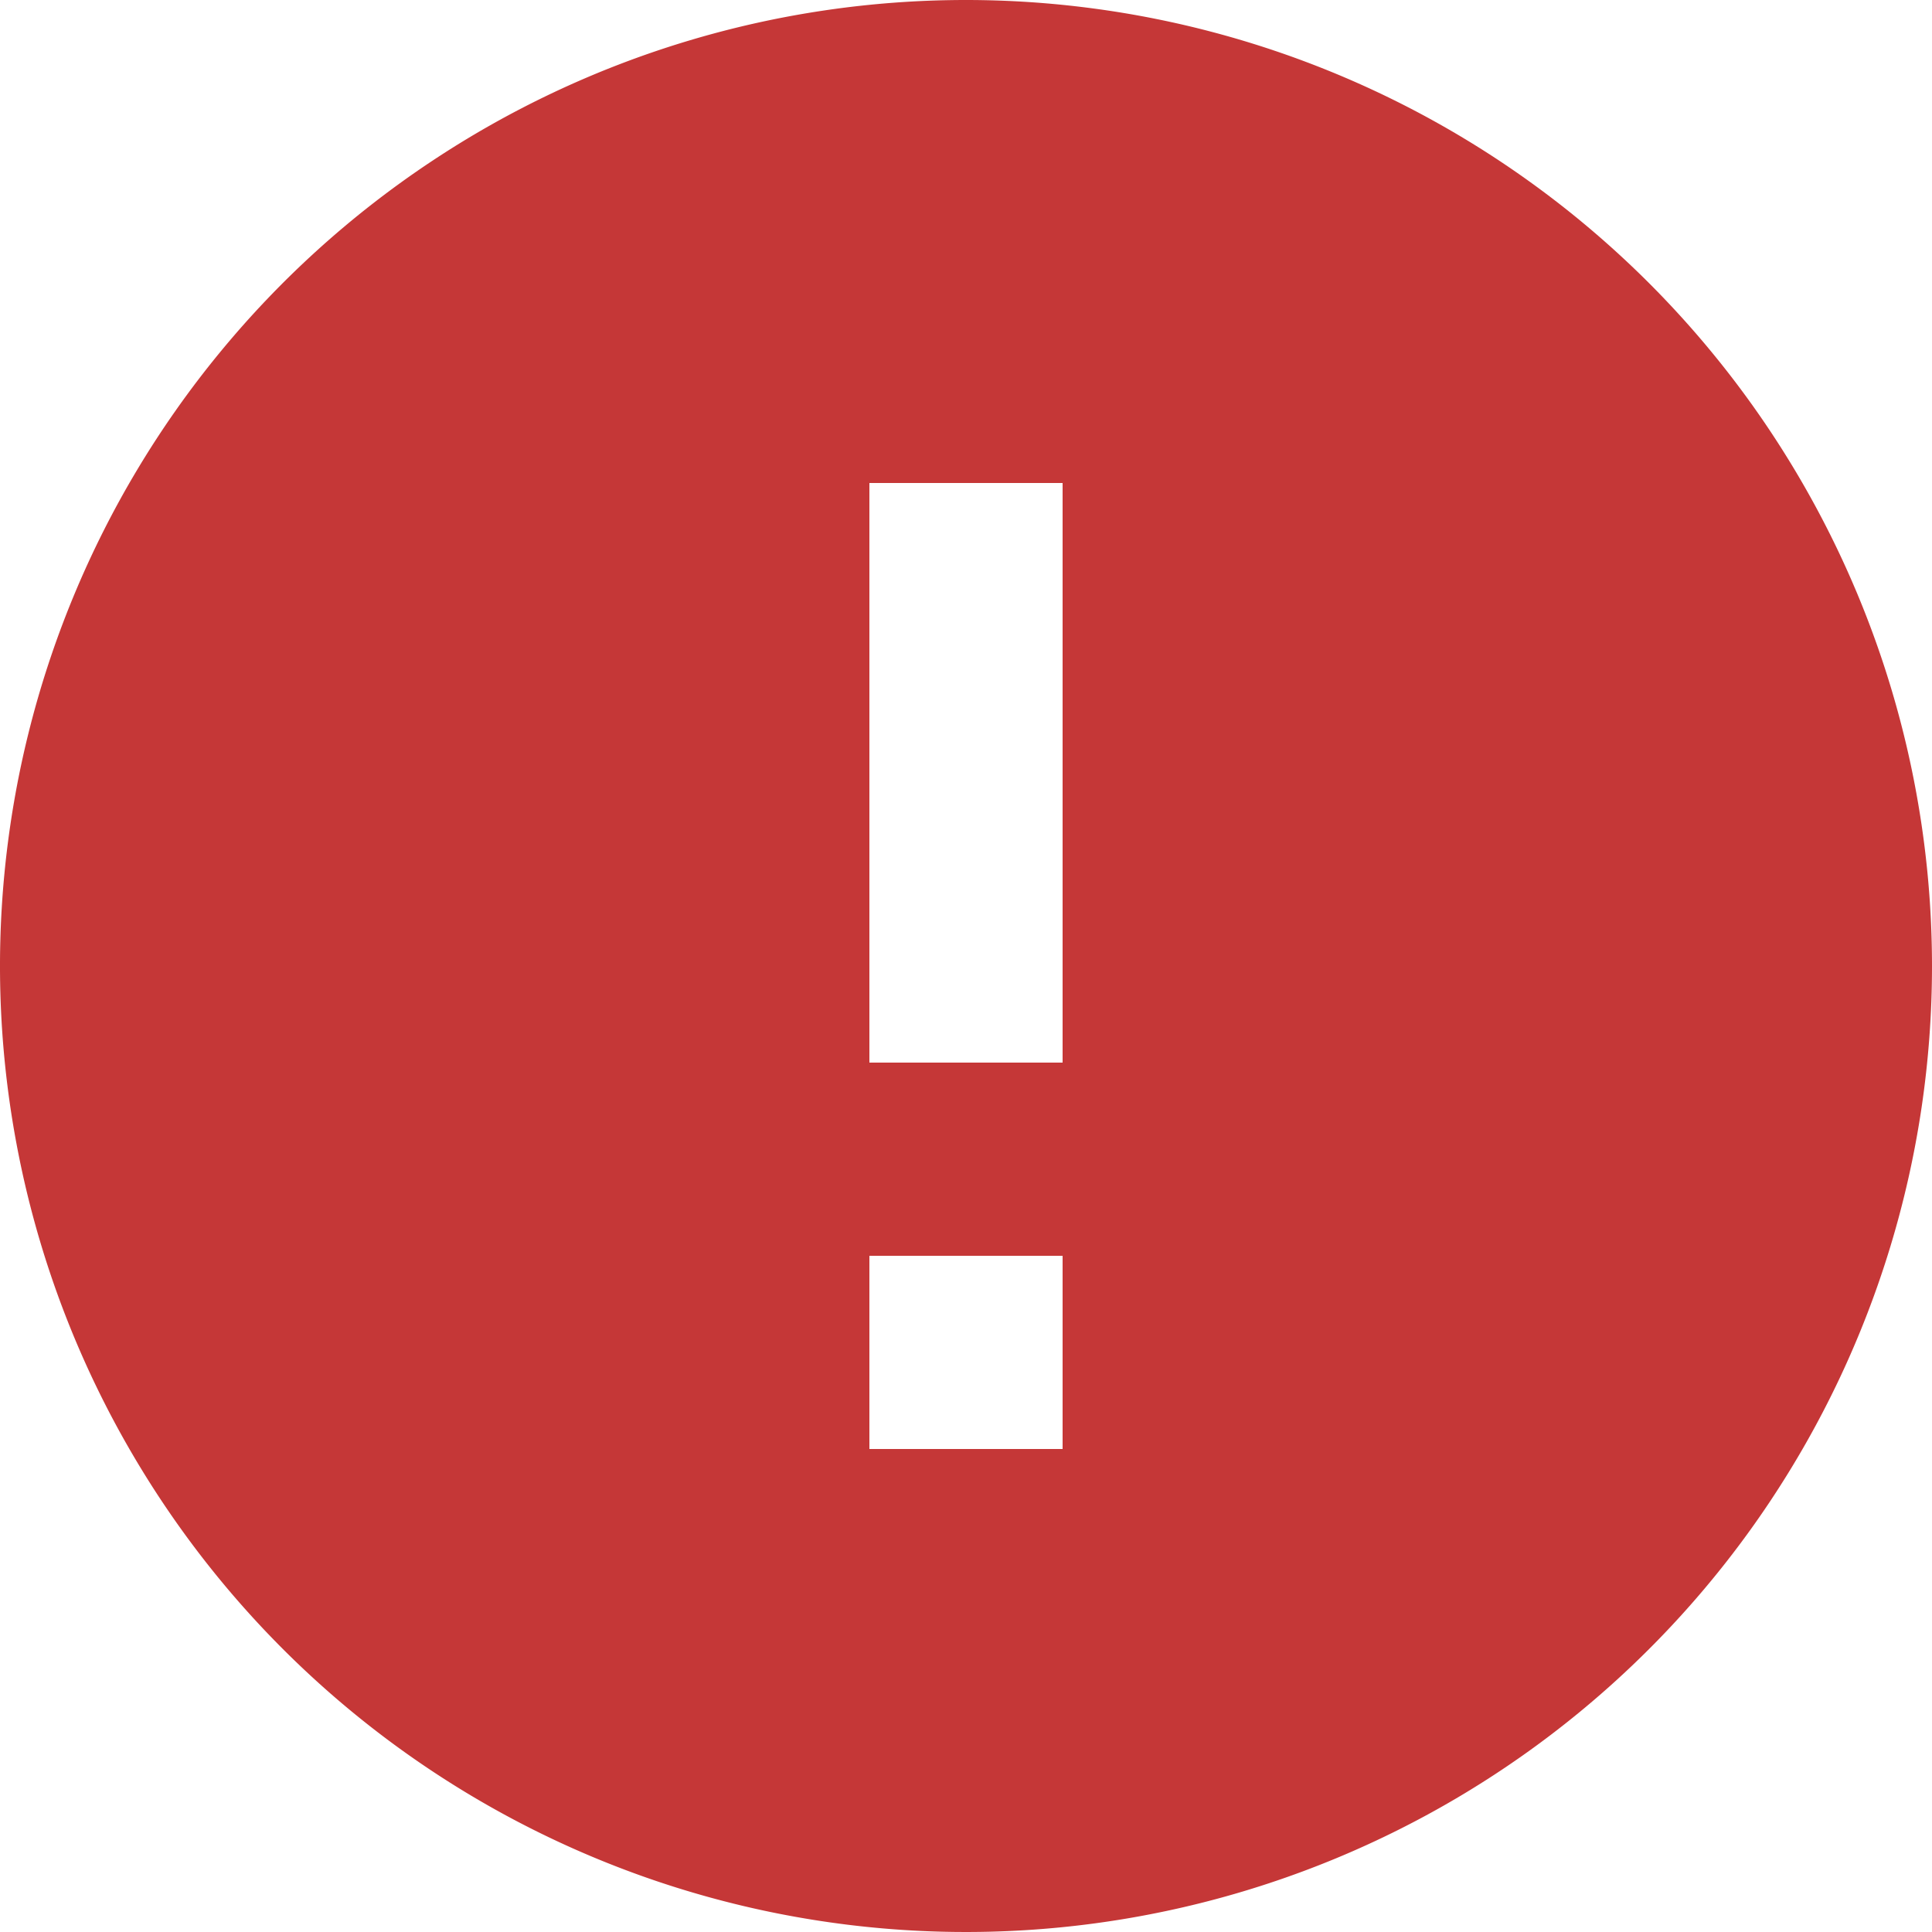 <svg xmlns="http://www.w3.org/2000/svg" width="56" height="56" viewBox="0 0 56 56"><defs><style>.a{fill:#c53737;}</style></defs><path class="a" d="M31,3A28,28,0,1,0,59,31,28.01,28.01,0,0,0,31,3Zm2.8,42H28.2V39.4h5.6Zm0-11.2H28.2V17h5.6Z" transform="translate(-3 -3)"/></svg>